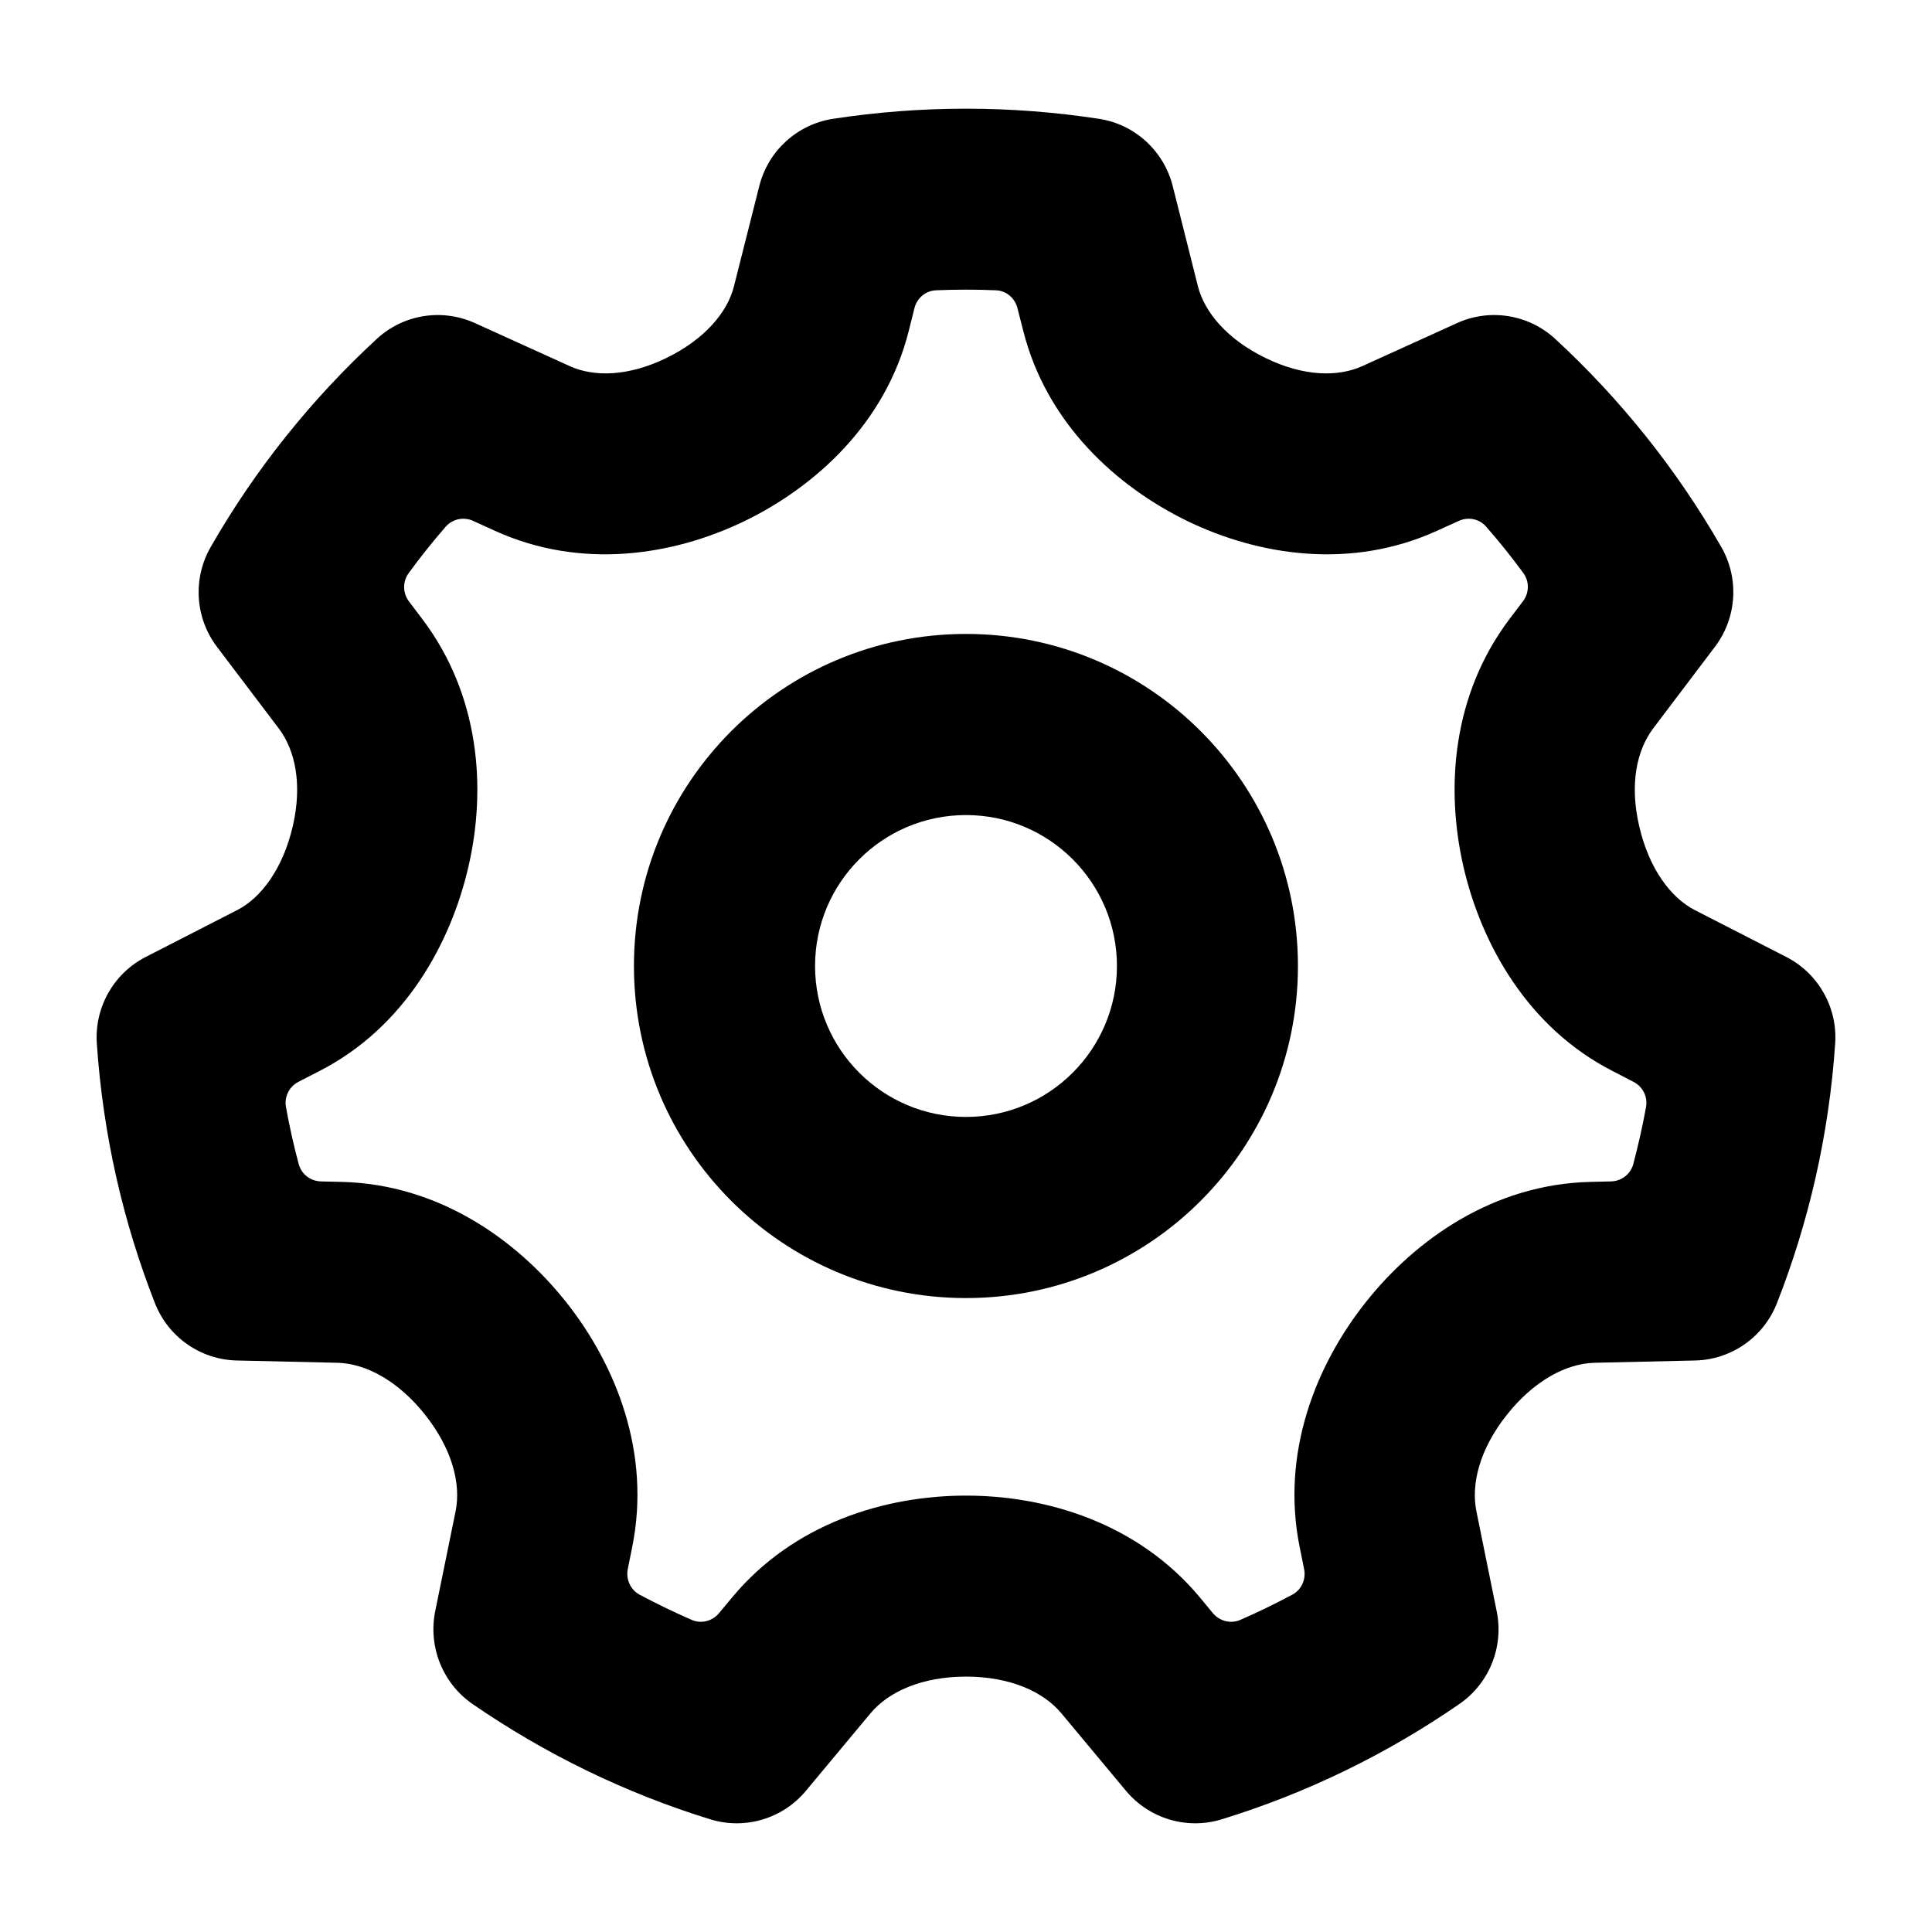 <svg width="16" height="16" viewBox="0 0 16 16" fill="currentColor" xmlns="http://www.w3.org/2000/svg">
<path fill-rule="evenodd" clip-rule="evenodd" d="M8 5.25C6.481 5.25 5.25 6.481 5.25 8C5.25 9.519 6.481 10.75 8 10.75C9.518 10.75 10.749 9.519 10.749 8C10.749 6.481 9.518 5.25 8 5.25ZM6.75 8C6.75 7.31 7.309 6.75 8 6.75C8.69 6.75 9.25 7.31 9.25 8C9.25 8.69 8.69 9.25 8 9.25C7.309 9.25 6.75 8.69 6.75 8Z"/>
<path fill-rule="evenodd" clip-rule="evenodd" d="M8 0.9C7.626 0.9 7.258 0.929 6.898 0.984C6.602 1.03 6.361 1.249 6.288 1.541L6.078 2.372C6.025 2.585 5.836 2.811 5.516 2.966C5.203 3.118 4.918 3.124 4.716 3.031L3.934 2.676C3.661 2.552 3.341 2.603 3.121 2.806C2.58 3.305 2.114 3.886 1.745 4.53C1.595 4.791 1.615 5.117 1.797 5.357L2.308 6.032C2.447 6.215 2.504 6.498 2.425 6.841C2.343 7.195 2.162 7.435 1.966 7.536L1.207 7.925C0.941 8.061 0.781 8.344 0.802 8.643C0.853 9.396 1.019 10.119 1.283 10.792C1.393 11.073 1.66 11.26 1.961 11.267L2.796 11.286C3.026 11.292 3.294 11.431 3.521 11.717C3.745 12 3.819 12.289 3.773 12.516L3.604 13.344C3.545 13.638 3.666 13.94 3.912 14.111C4.51 14.523 5.173 14.848 5.883 15.067C6.17 15.155 6.482 15.062 6.674 14.831L7.209 14.189C7.359 14.009 7.636 13.885 8 13.885C8.364 13.885 8.64 14.009 8.79 14.189L9.325 14.831C9.518 15.062 9.83 15.155 10.117 15.067C10.826 14.849 11.489 14.524 12.087 14.111C12.334 13.94 12.455 13.638 12.395 13.344L12.227 12.516C12.181 12.29 12.254 12 12.479 11.717C12.706 11.431 12.974 11.292 13.204 11.286L14.039 11.267C14.339 11.26 14.606 11.073 14.716 10.792C14.98 10.119 15.147 9.397 15.198 8.643C15.219 8.344 15.059 8.061 14.793 7.925L14.034 7.536C13.838 7.435 13.656 7.195 13.575 6.841C13.495 6.497 13.553 6.215 13.692 6.031L14.202 5.357C14.384 5.117 14.405 4.791 14.255 4.53C13.885 3.886 13.42 3.305 12.879 2.806C12.658 2.603 12.338 2.552 12.066 2.676L11.284 3.031C11.081 3.124 10.796 3.118 10.483 2.966C10.163 2.811 9.975 2.585 9.921 2.372L9.712 1.541C9.638 1.249 9.398 1.029 9.101 0.984C8.742 0.929 8.374 0.9 8 0.9ZM7.573 2.552C7.594 2.468 7.666 2.407 7.753 2.404C7.917 2.397 8.083 2.397 8.247 2.404C8.333 2.407 8.405 2.468 8.426 2.552L8.474 2.739C8.667 3.506 9.248 4.031 9.835 4.316C10.427 4.602 11.188 4.72 11.9 4.396L12.081 4.314C12.159 4.278 12.252 4.297 12.308 4.362C12.416 4.485 12.519 4.614 12.616 4.746C12.667 4.816 12.665 4.911 12.612 4.98L12.503 5.124C12.026 5.754 11.97 6.527 12.12 7.179C12.267 7.815 12.649 8.509 13.355 8.87L13.527 8.959C13.604 8.998 13.647 9.082 13.632 9.167C13.603 9.327 13.567 9.486 13.526 9.641C13.503 9.725 13.428 9.782 13.341 9.784L13.17 9.788C12.371 9.807 11.725 10.262 11.311 10.784C10.897 11.305 10.605 12.035 10.764 12.816L10.8 12.994C10.817 13.079 10.779 13.165 10.703 13.206C10.562 13.281 10.419 13.351 10.272 13.415C10.193 13.45 10.101 13.426 10.045 13.36L9.936 13.228C9.424 12.614 8.668 12.386 8 12.386C7.332 12.386 6.575 12.614 6.064 13.228L5.954 13.36C5.899 13.426 5.807 13.45 5.728 13.415C5.581 13.351 5.437 13.281 5.296 13.206C5.221 13.165 5.182 13.078 5.199 12.994L5.235 12.815C5.394 12.035 5.102 11.305 4.689 10.784C4.275 10.262 3.628 9.807 2.83 9.788L2.658 9.784C2.572 9.782 2.497 9.725 2.474 9.641C2.432 9.486 2.397 9.327 2.368 9.167C2.353 9.082 2.396 8.998 2.472 8.959L2.645 8.87C3.351 8.509 3.732 7.815 3.879 7.179C4.03 6.528 3.973 5.755 3.496 5.125L3.387 4.981C3.335 4.912 3.333 4.817 3.384 4.747C3.481 4.614 3.583 4.486 3.691 4.362C3.748 4.297 3.84 4.278 3.919 4.314L4.099 4.396C4.812 4.72 5.572 4.602 6.165 4.316C6.752 4.031 7.333 3.507 7.526 2.74L7.573 2.552Z"/>
</svg>
